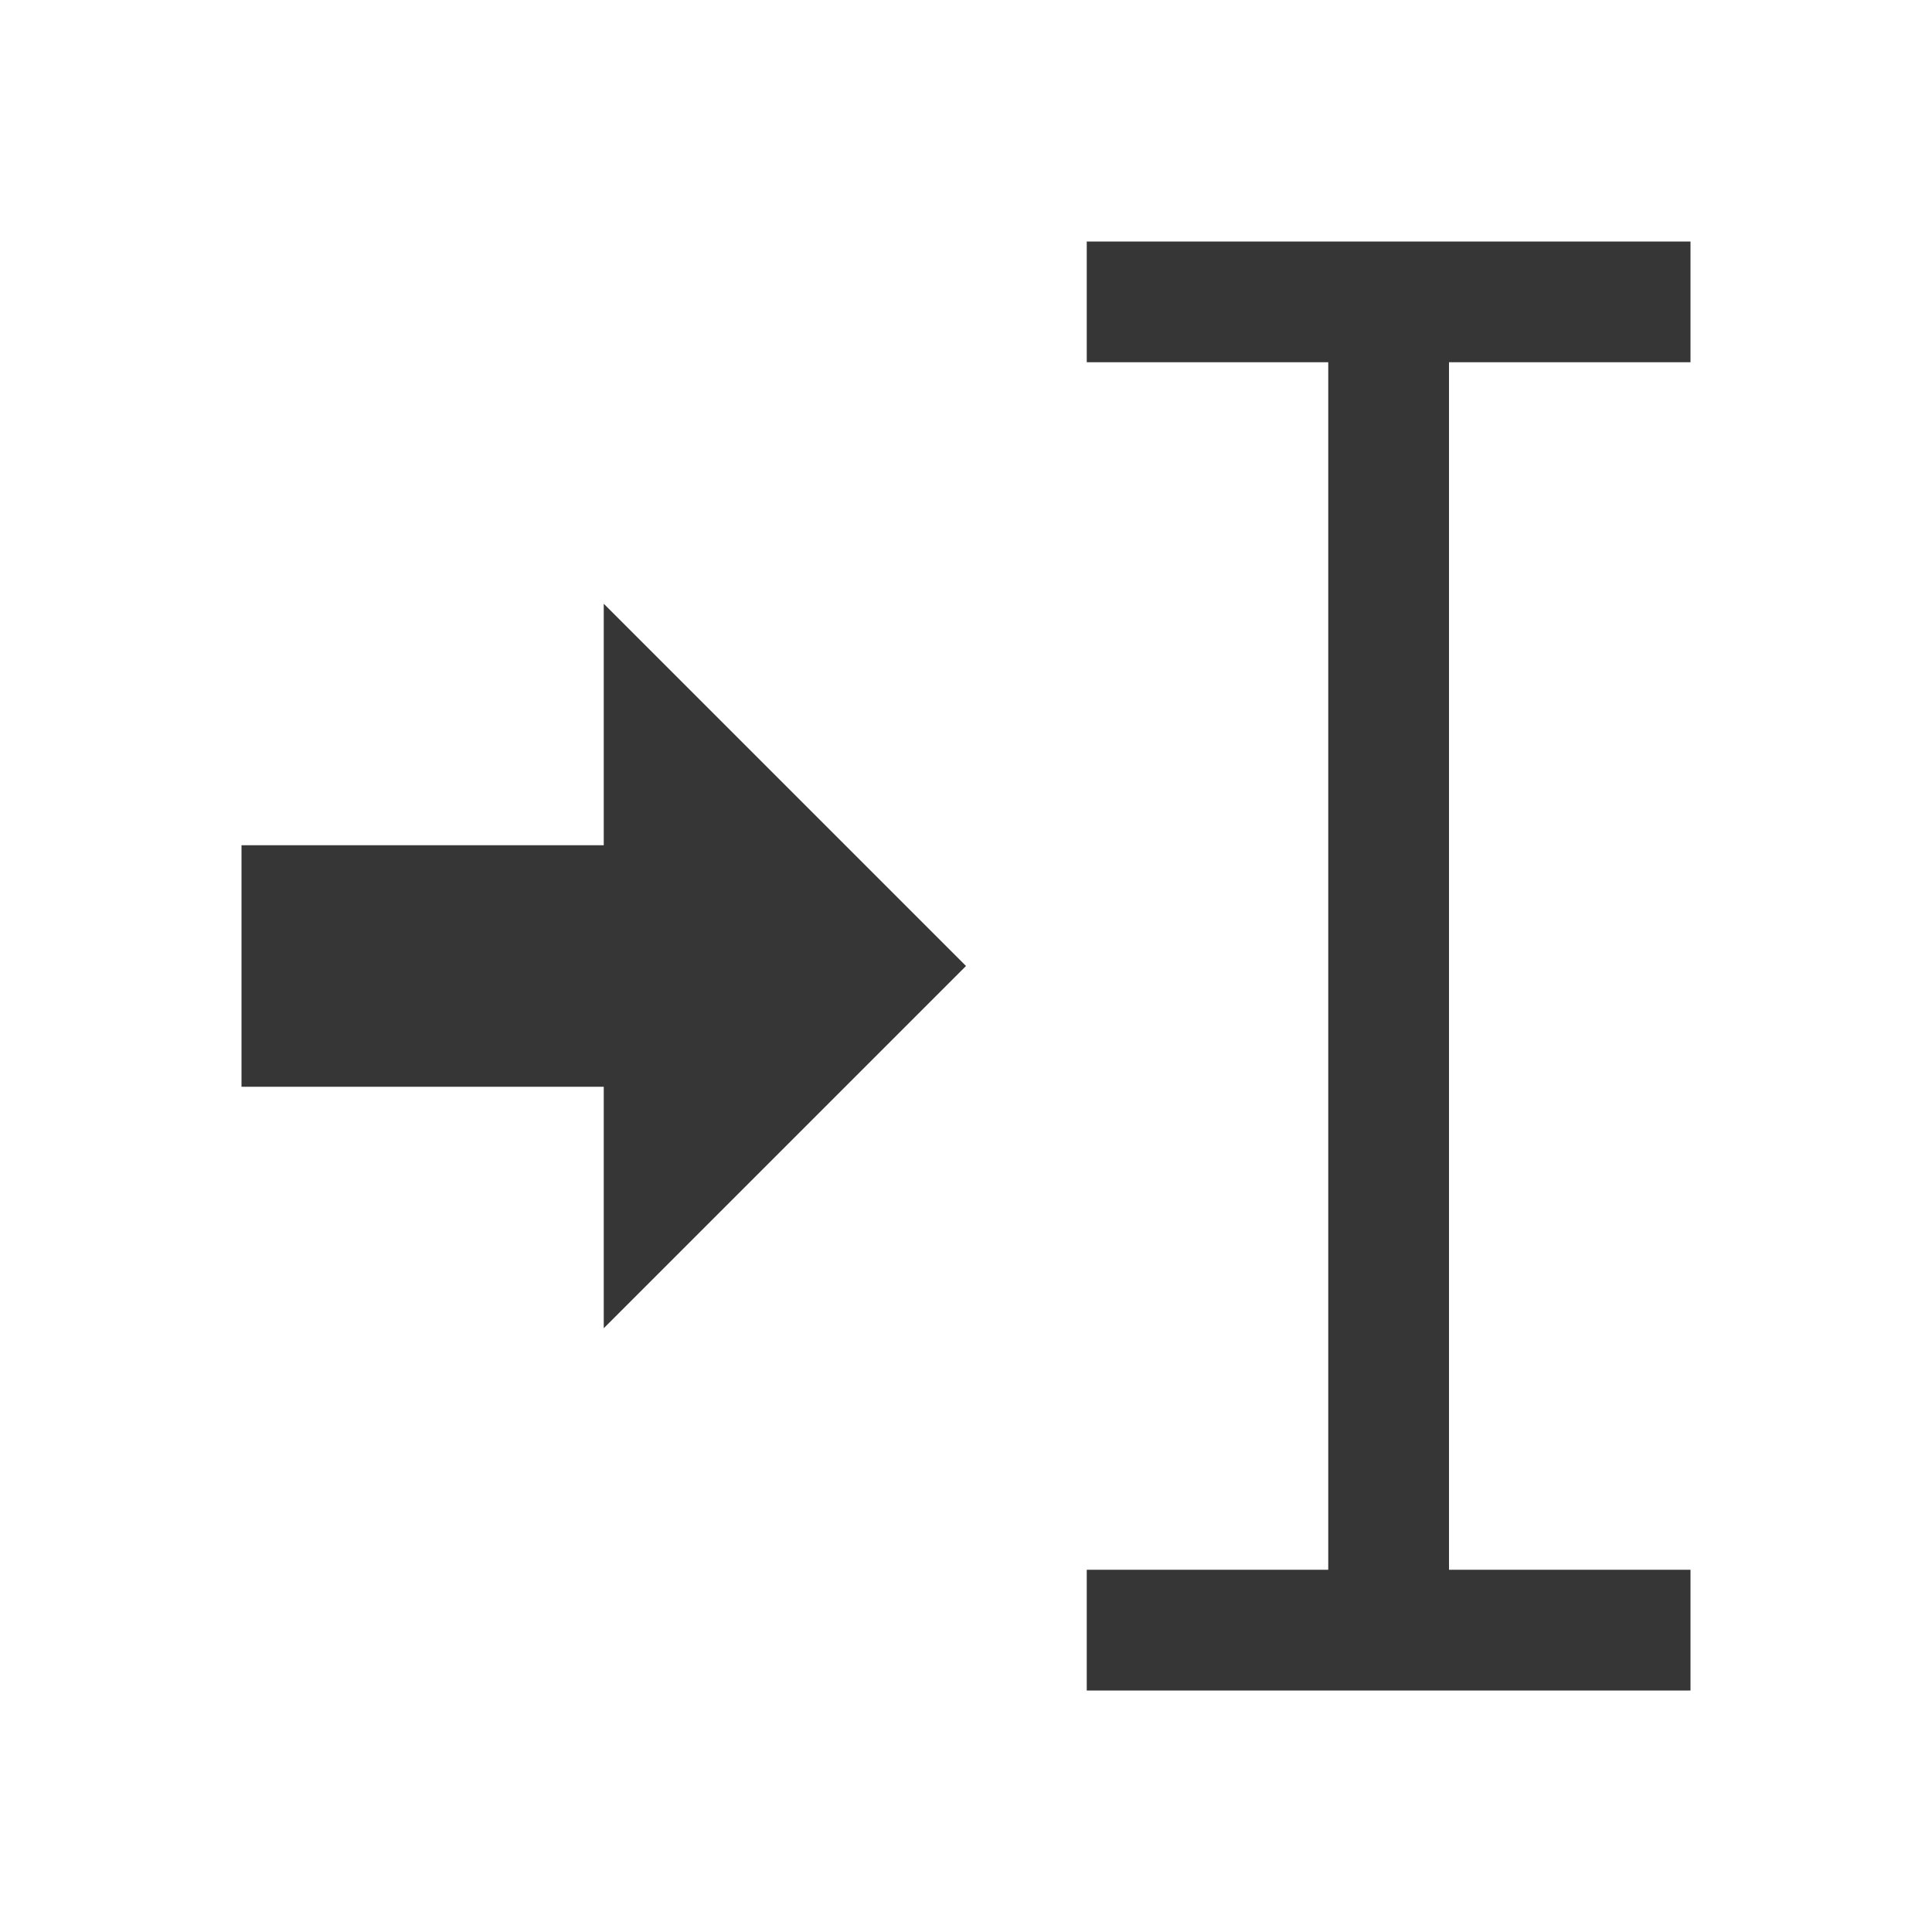 <svg xmlns="http://www.w3.org/2000/svg" viewBox="0 0 16 16">
  <defs id="defs3051">
    <style type="text/css" id="current-color-scheme">
      .ColorScheme-Text {
        color:#363636;
      }
      </style>
  </defs>
 <path style="fill:currentColor;fill-opacity:1;stroke:none" 
       d="M 9 2 L 9 3 L 11 3 L 11 13 L 9 13 L 9 14 L 14 14 L 14 13 L 12 13 L 12 3 L 14 3 L 14 2 L 9 2 z M 5 5 L 5 7 L 2 7 L 2 9 L 5 9 L 5 11 L 8 8 L 5 5 z "
     class="ColorScheme-Text"
     />
</svg>
